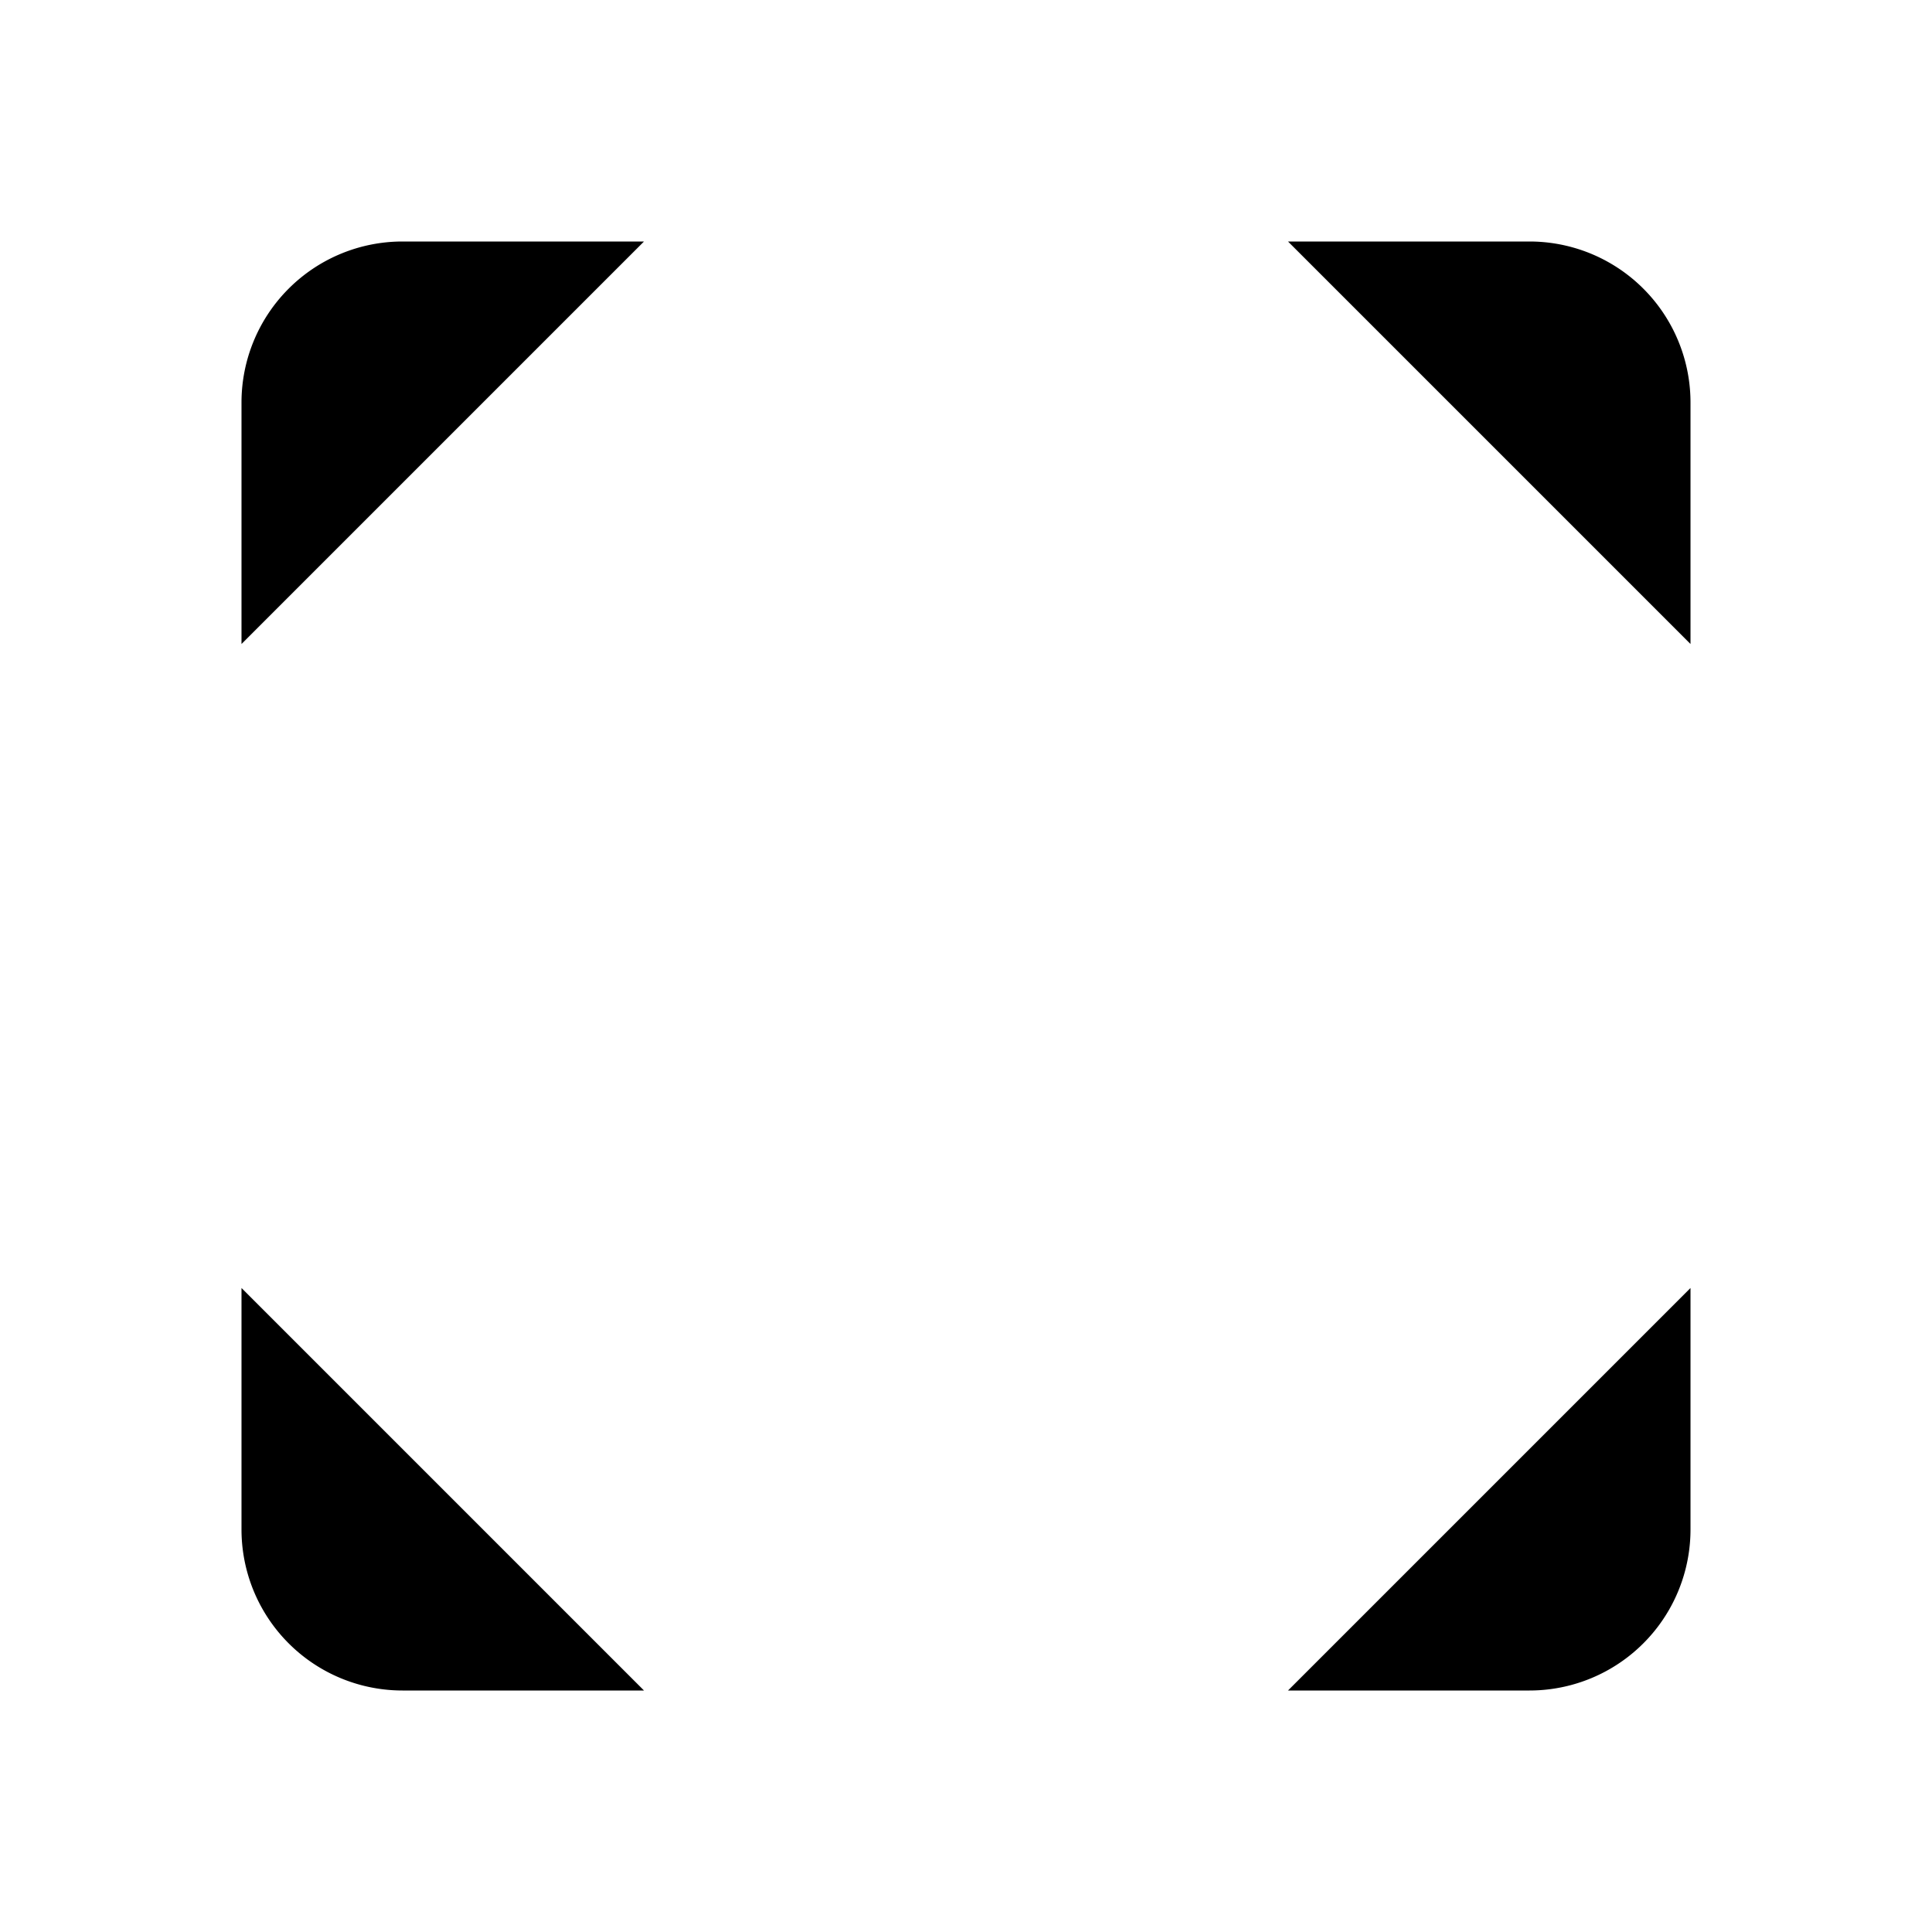 <svg class="pr-icon-lucide" xmlns="http://www.w3.org/2000/svg" width="24" height="24" viewBox="0 0 24 24">
    <path d="M8 3H5a2 2 0 0 0-2 2v3"/>
    <path d="M21 8V5a2 2 0 0 0-2-2h-3"/>
    <path d="M3 16v3a2 2 0 0 0 2 2h3"/>
    <path d="M16 21h3a2 2 0 0 0 2-2v-3"/>
</svg>